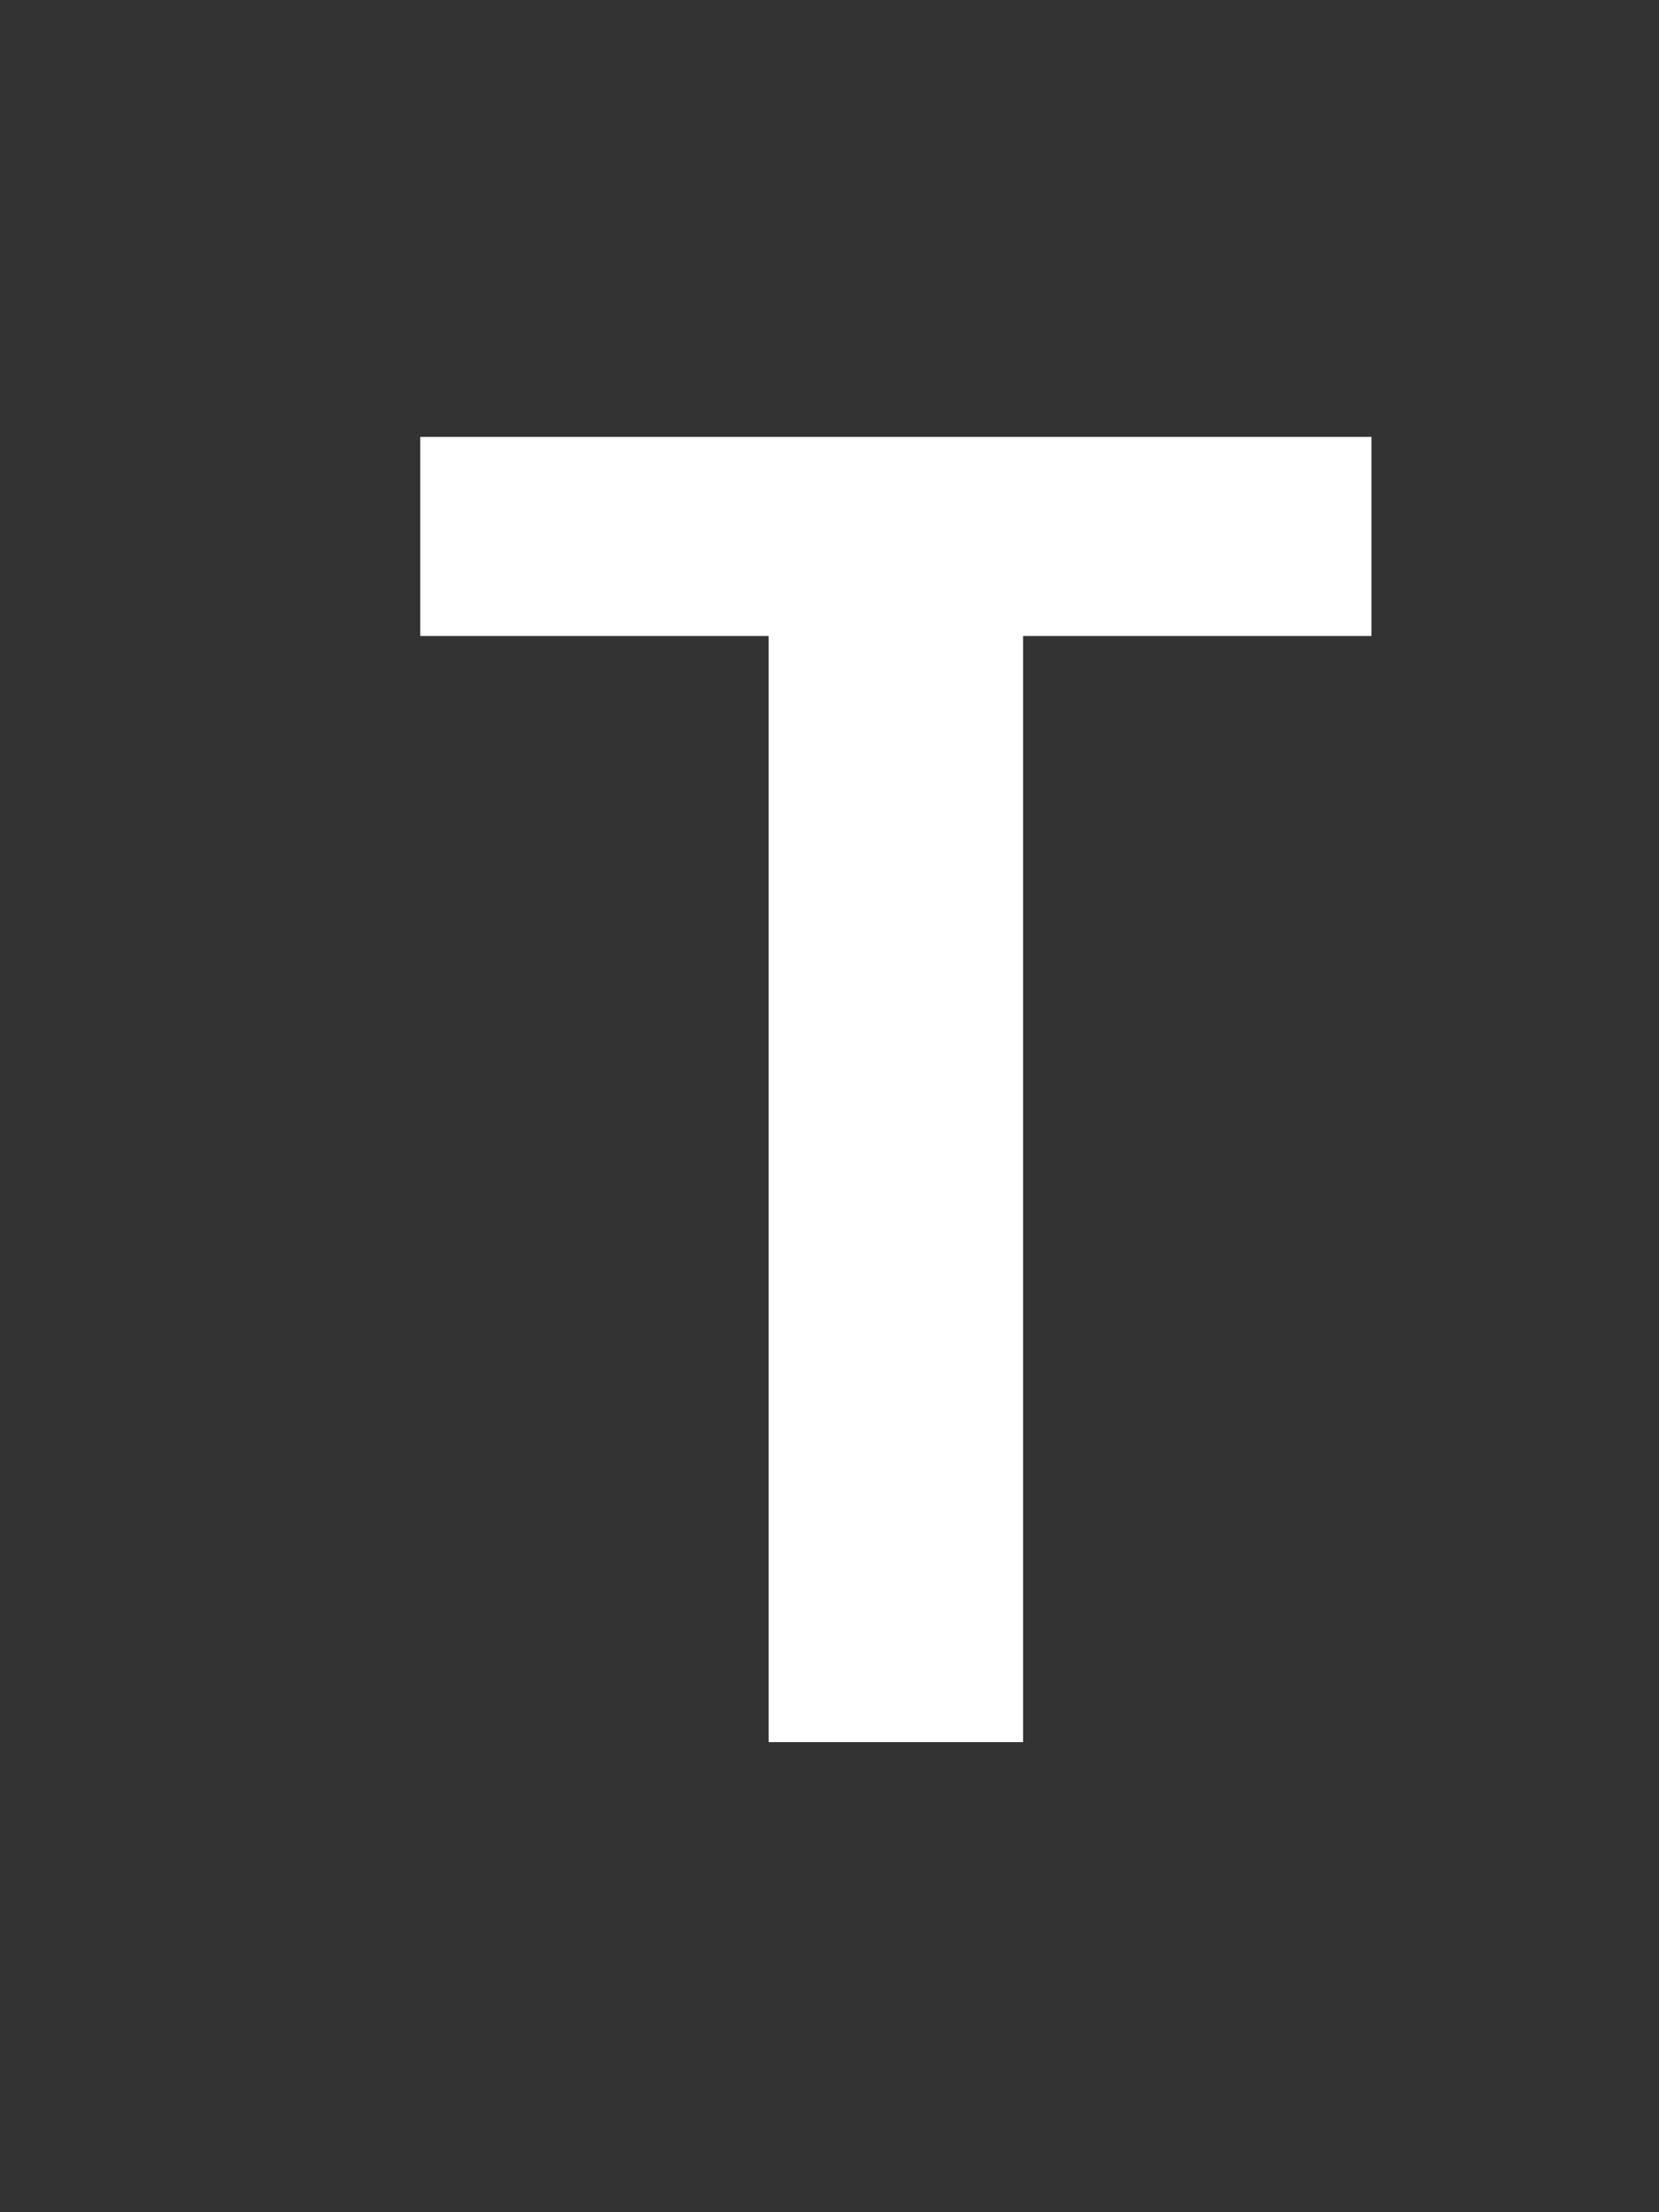 <svg width="3" height="4" viewBox="0 0 3 4" fill="none" xmlns="http://www.w3.org/2000/svg">
<rect x="0" y="0" width="3" height="4" fill="#333333" stroke="none"/>
<path d="M1.85 3.15H1.39V1.15H0.76V0.79H2.48V1.15H1.85V3.15Z" fill="white"/>
</svg>

